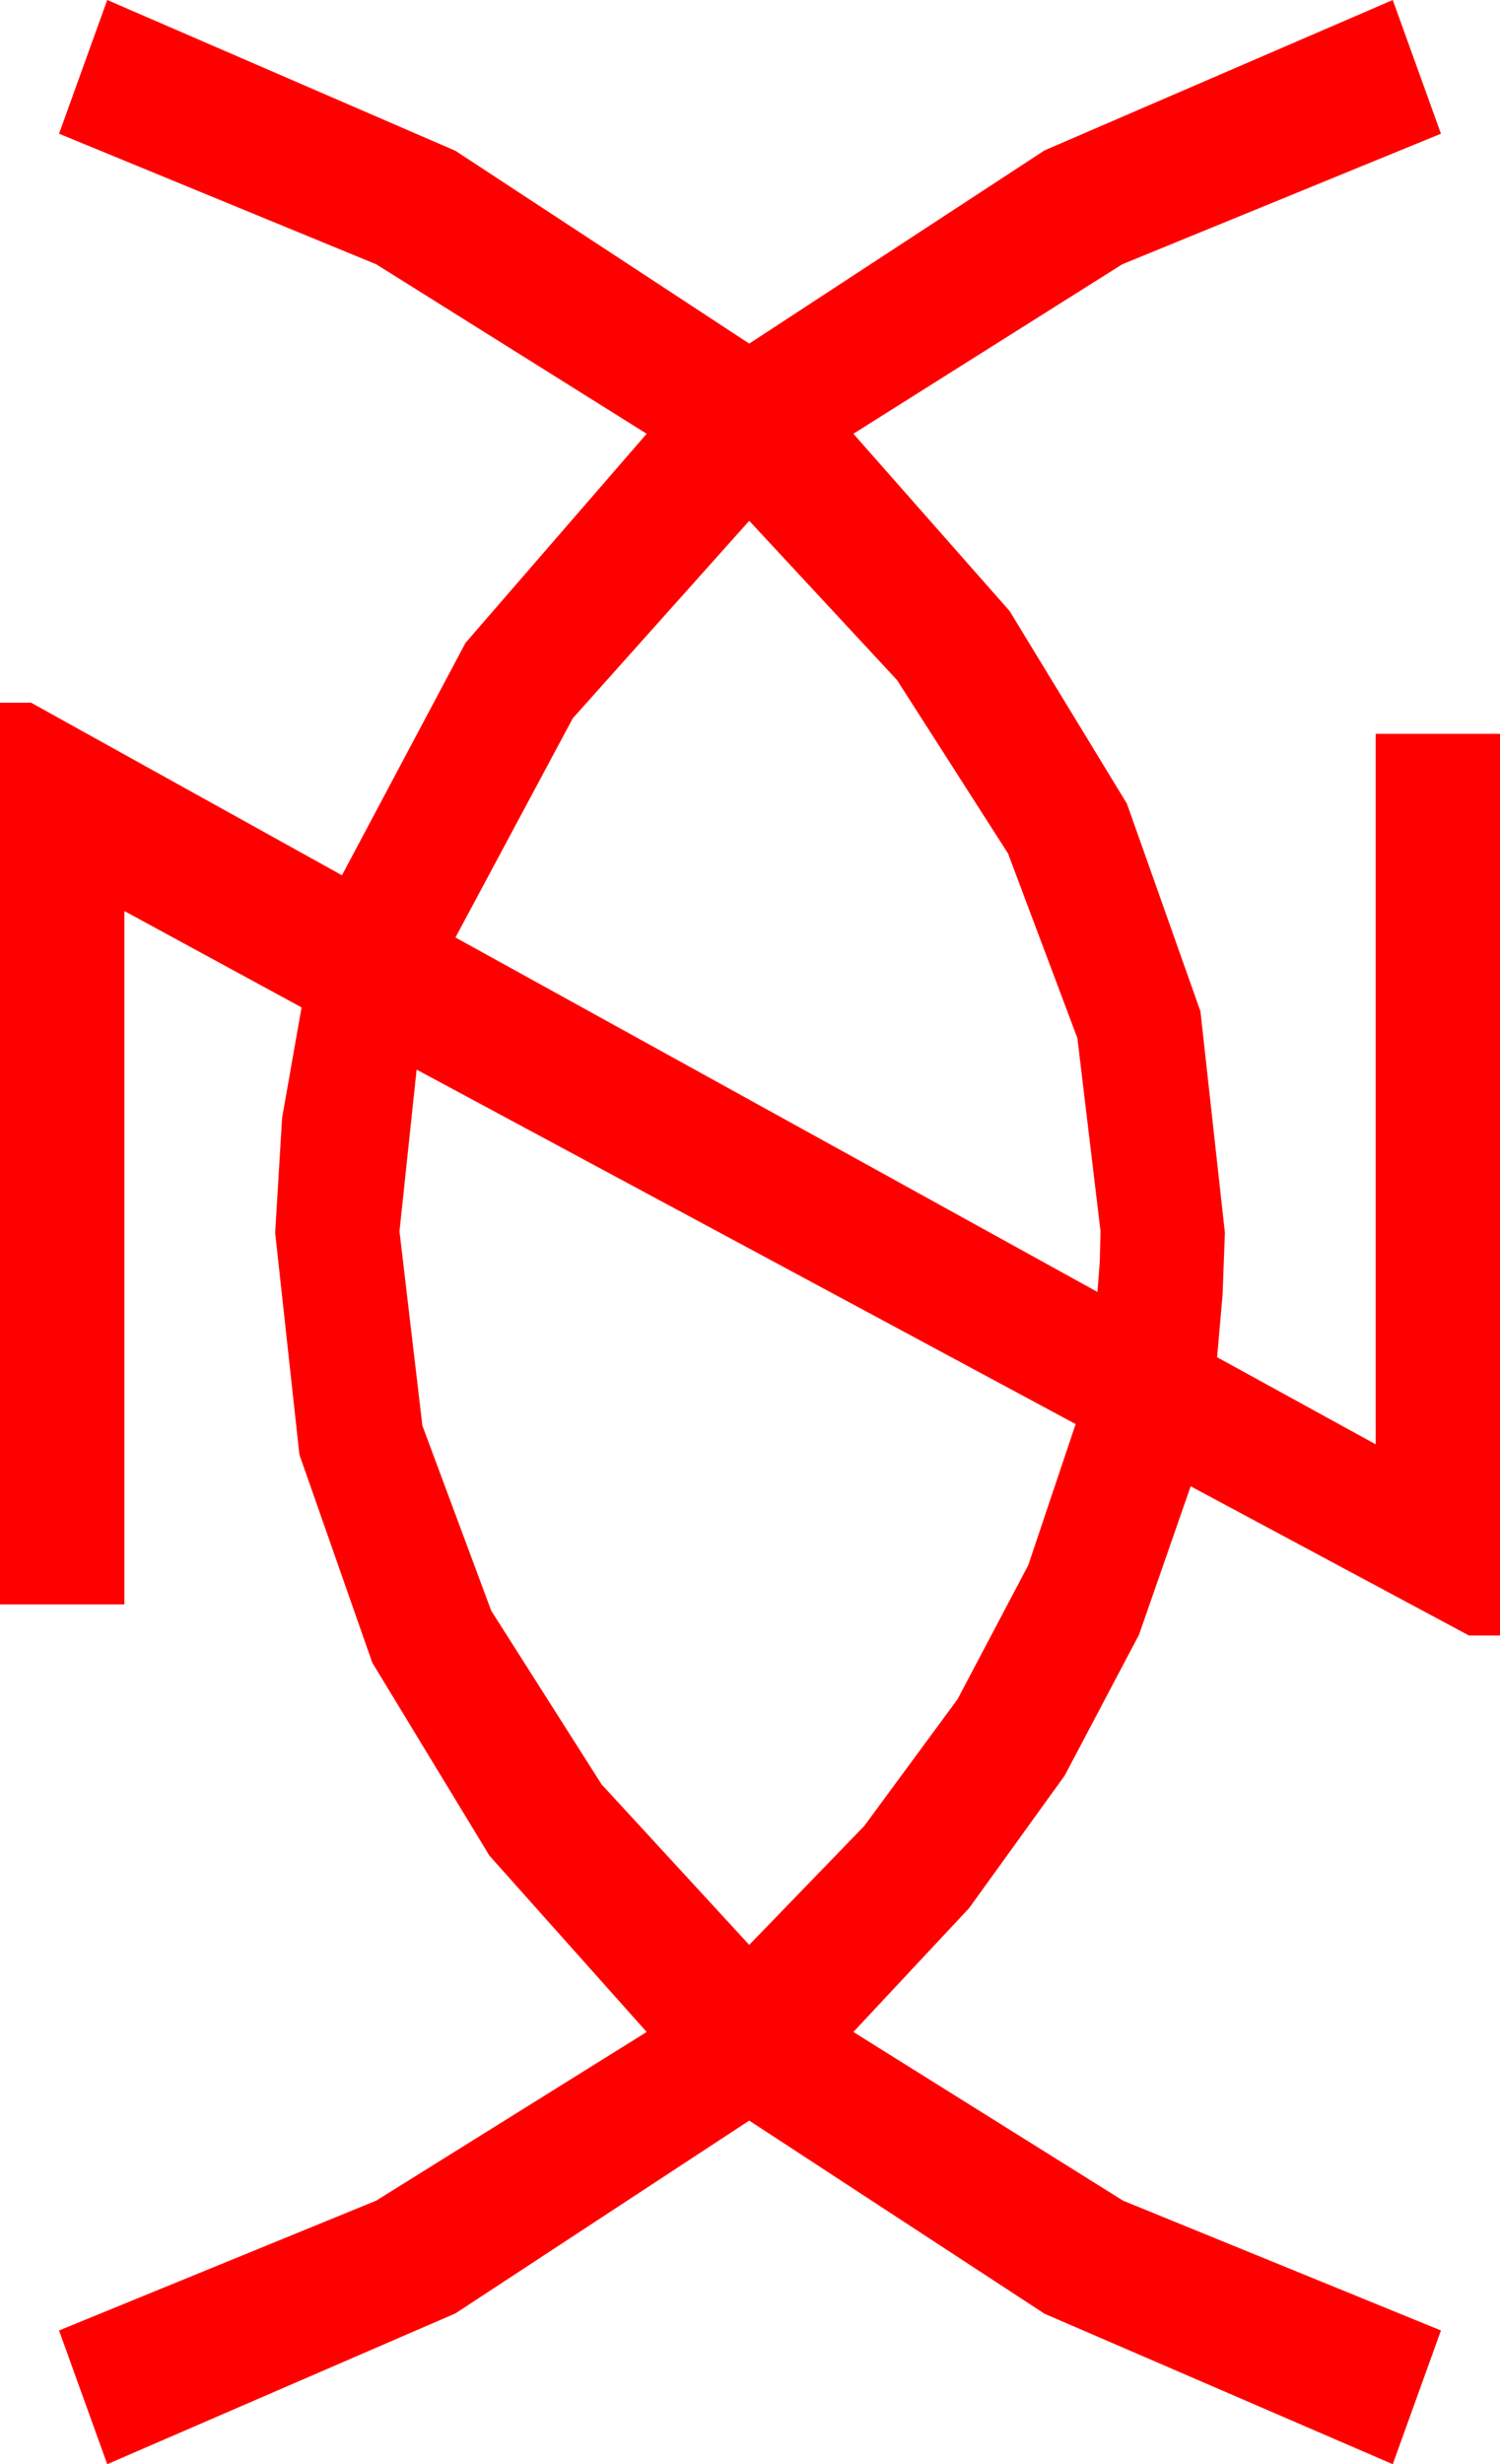 <?xml version="1.0" encoding="utf-8"?>
<!DOCTYPE svg PUBLIC "-//W3C//DTD SVG 1.1//EN" "http://www.w3.org/Graphics/SVG/1.1/DTD/svg11.dtd">
<svg width="28.271" height="46.436" xmlns="http://www.w3.org/2000/svg" xmlns:xlink="http://www.w3.org/1999/xlink" xmlns:xml="http://www.w3.org/XML/1998/namespace" version="1.1">
  <g>
    <g>
      <path style="fill:#FF0000;fill-opacity:1" d="M7.852,20.156L7.529,23.203 7.961,26.865 9.258,30.352 11.338,33.625 14.121,36.65 16.289,34.409 18.047,32.021 19.38,29.495 20.273,26.836 7.852,20.156z M14.121,9.814L10.796,13.535 8.584,17.666 20.684,24.346 20.728,23.774 20.742,23.203 20.306,19.563 18.999,16.084 16.908,12.817 14.121,9.814z M2.021,0L8.584,2.842 14.121,6.475 19.687,2.834 26.25,0 27.158,2.52 21.152,4.98 16.084,8.174 19.028,11.514 21.24,15.146 22.625,19.058 23.086,23.232 23.042,24.404 22.939,25.576 25.928,27.217 25.928,13.828 28.271,13.828 28.271,30.82 27.686,30.82 22.441,28.008 21.467,30.806 20.068,33.457 18.267,35.955 16.084,38.291 21.167,41.47 27.158,43.916 26.25,46.436 19.687,43.601 14.121,39.961 8.584,43.594 2.021,46.436 1.113,43.916 7.09,41.47 12.188,38.291 9.225,34.969 7.017,31.333 5.643,27.411 5.186,23.232 5.317,21.064 5.684,18.984 2.344,17.168 2.344,30.234 0,30.234 0,13.242 0.586,13.242 6.445,16.494 8.774,12.114 12.188,8.174 7.09,4.98 1.113,2.52 2.021,0z" />
    </g>
  </g>
</svg>